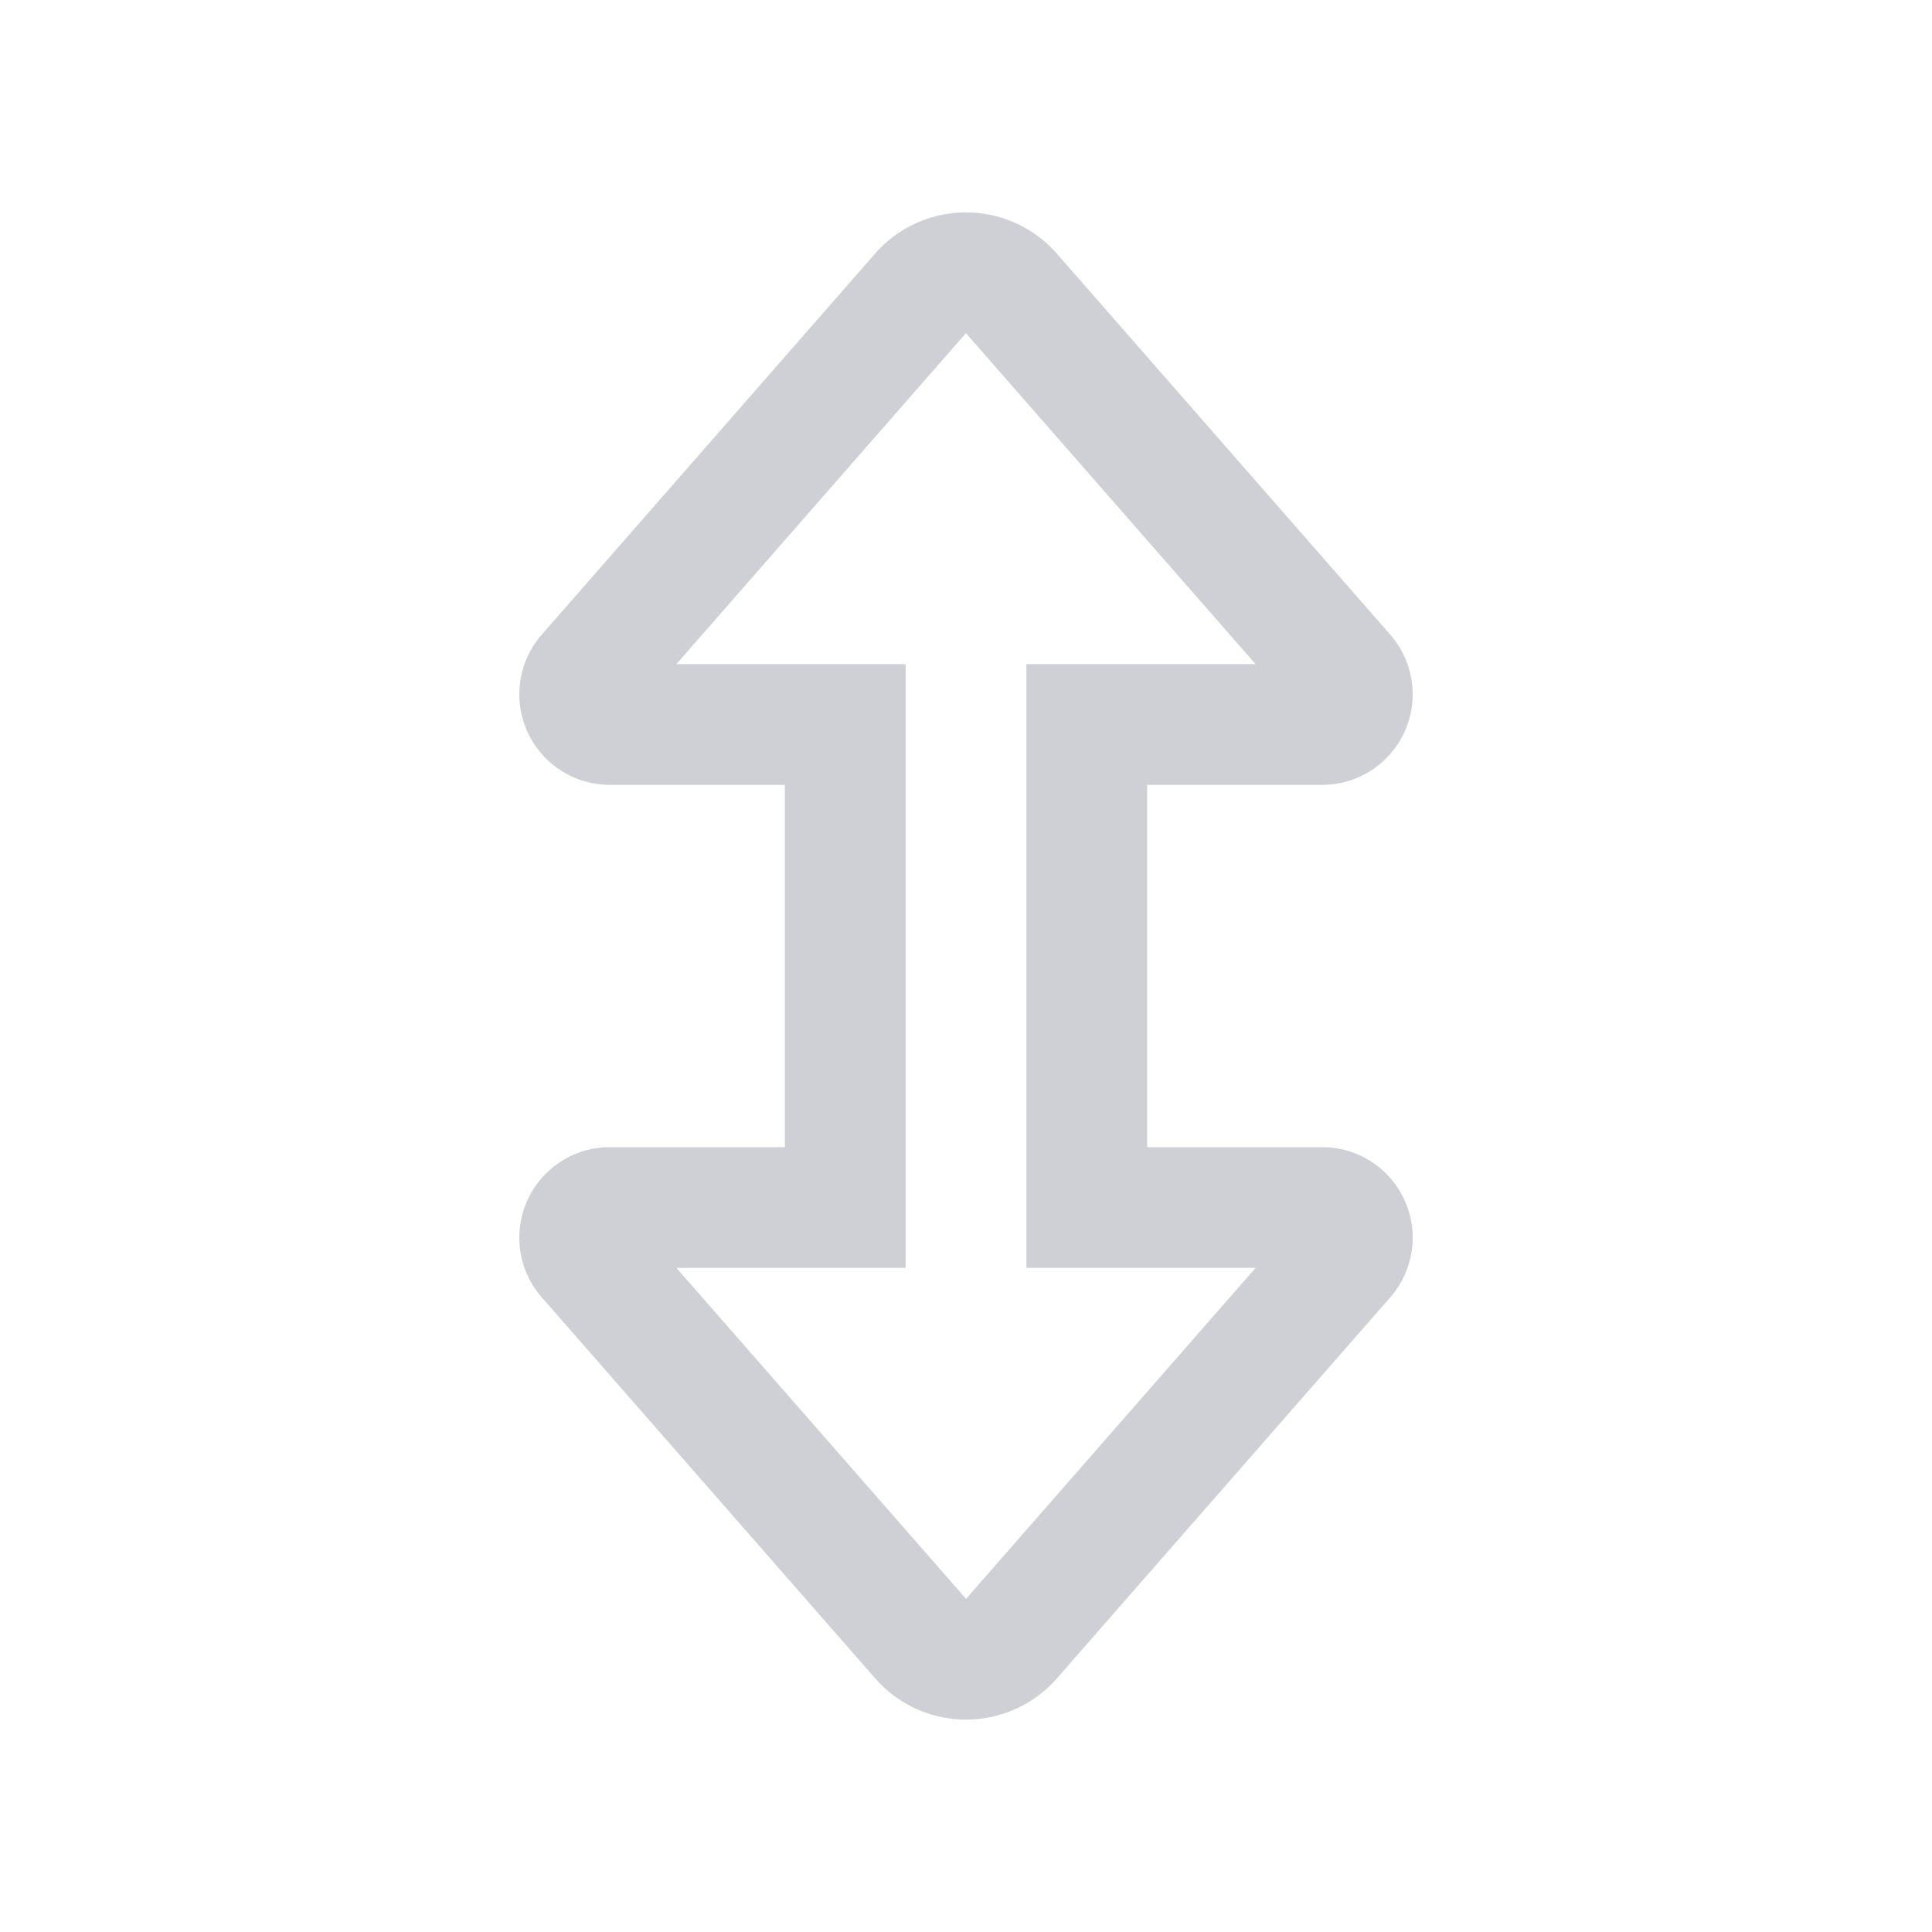 <svg width="16" height="16" viewBox="0 0 16 16" fill="none" xmlns="http://www.w3.org/2000/svg"><path d="M8.376 2.43l2.761 3.155A.25.25 0 0 1 10.95 6H9v4h1.95a.25.25 0 0 1 .187.415l-2.76 3.155a.5.5 0 0 1-.753 0l-2.761-3.155A.25.25 0 0 1 5.05 10H7V6H5.05a.25.25 0 0 1-.187-.415l2.76-3.155a.5.5 0 0 1 .753 0z" stroke="#CED0D6" stroke-linecap="round"/></svg>